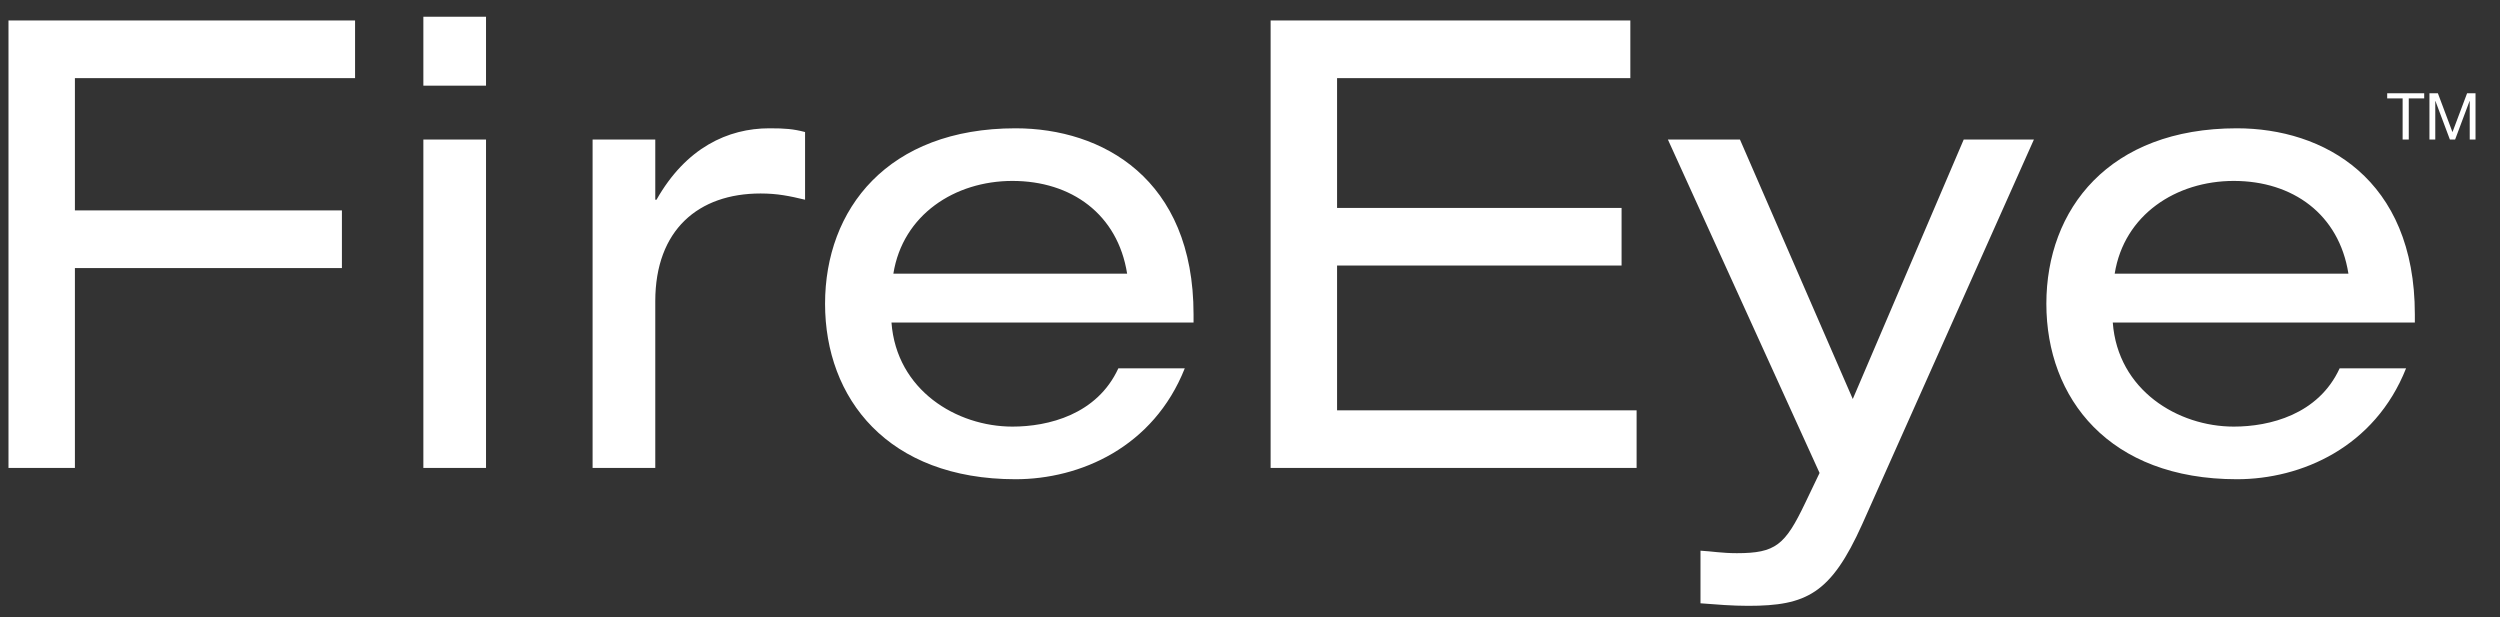 <?xml version="1.0" encoding="UTF-8"?>
<svg width="81px" height="20px" viewBox="0 0 81 20" version="1.1" xmlns="http://www.w3.org/2000/svg" xmlns:xlink="http://www.w3.org/1999/xlink">
    <rect x="0" y="0" width="81" height="20" fill="#333333" stroke="none"/>
    <!-- Generator: sketchtool 60.1 (101010) - https://sketch.com -->
    <title>D458C334-A730-486F-98D1-7DBE6AAF63A1</title>
    <desc>Created with sketchtool.</desc>
    <g id="End-User" stroke="none" stroke-width="1" fill="none" fill-rule="evenodd">
        <g id="5.data_source_27Nov" transform="translate(-465, -366)" fill="#FFFFFF" fill-rule="nonzero">
            <g id="datasource" transform="translate(100, 226)">
                <g id="datasource7" transform="translate(355, 130)">
                    <g id="FireEye,_Inc._logotype" transform="translate(10, 10)">
                        <path d="M56.375,4.522 L60.03,12.928 L63.624,4.522 L65.898,4.522 L60.334,16.989 C59.319,19.243 58.527,19.629 56.639,19.629 C56.131,19.629 55.624,19.588 55.096,19.547 L55.096,17.842 C55.461,17.862 55.786,17.923 56.274,17.923 C57.532,17.923 57.837,17.659 58.487,16.299 L58.954,15.324 L54.04,4.522 L56.375,4.522 Z M32.904,4.157 C35.707,4.157 38.671,5.781 38.671,10.187 L38.671,10.451 L28.884,10.451 C29.047,12.644 30.996,13.822 32.803,13.822 C33.96,13.822 35.544,13.436 36.235,11.933 L38.387,11.933 C37.372,14.492 34.996,15.527 32.904,15.527 C28.762,15.527 26.732,12.908 26.732,9.842 C26.732,6.776 28.762,4.157 32.904,4.157 Z M72.475,4.157 C75.277,4.157 78.241,5.781 78.241,10.187 L78.241,10.451 L68.454,10.451 C68.617,12.644 70.566,13.822 72.374,13.822 C73.53,13.822 75.114,13.436 75.805,11.933 L77.957,11.933 C76.942,14.492 74.566,15.527 72.475,15.527 C68.333,15.527 66.302,12.908 66.302,9.842 C66.302,6.776 68.333,4.157 72.475,4.157 Z M24.926,4.157 C25.434,4.157 25.698,4.177 26.084,4.278 L26.084,6.471 C25.576,6.35 25.19,6.269 24.642,6.269 C22.632,6.269 21.231,7.446 21.231,9.761 L21.231,15.162 L19.2,15.162 L19.2,4.522 L21.231,4.522 L21.231,6.471 L21.271,6.471 C22.225,4.786 23.586,4.157 24.926,4.157 Z M11.504,0.664 L11.504,2.532 L2.427,2.532 L2.427,6.816 L11.078,6.816 L11.078,8.685 L2.427,8.685 L2.427,15.162 L0.275,15.162 L0.275,0.664 L11.504,0.664 Z M15.747,4.522 L15.747,15.162 L13.717,15.162 L13.717,4.522 L15.747,4.522 Z M52.823,0.664 L52.823,2.532 L43.321,2.532 L43.321,6.736 L52.539,6.736 L52.539,8.604 L43.321,8.604 L43.321,13.294 L53.026,13.294 L53.026,15.162 L41.168,15.162 L41.168,0.664 L52.823,0.664 Z M32.803,5.862 C30.935,5.862 29.25,6.959 28.945,8.867 L36.519,8.867 C36.214,6.938 34.712,5.862 32.803,5.862 Z M72.374,5.862 C70.505,5.862 68.82,6.959 68.516,8.867 L76.089,8.867 C75.785,6.938 74.282,5.862 72.374,5.862 Z M78.544,3.021 L78.544,3.189 L78.044,3.189 L78.044,4.52 L77.845,4.52 L77.845,3.189 L77.345,3.189 L77.345,3.021 L78.544,3.021 Z M78.987,3.021 L79.46,4.281 L79.934,3.021 L80.207,3.021 L80.207,4.52 L80.019,4.52 L80.019,3.273 L80.014,3.273 L79.546,4.52 L79.376,4.52 L78.908,3.273 L78.903,3.273 L78.903,4.52 L78.714,4.52 L78.714,3.021 L78.987,3.021 Z M15.747,0.542 L15.747,2.776 L13.717,2.776 L13.717,0.542 L15.747,0.542 Z" id="logo"></path>
                    </g>
                </g>
            </g>
        </g>
    </g>
</svg>